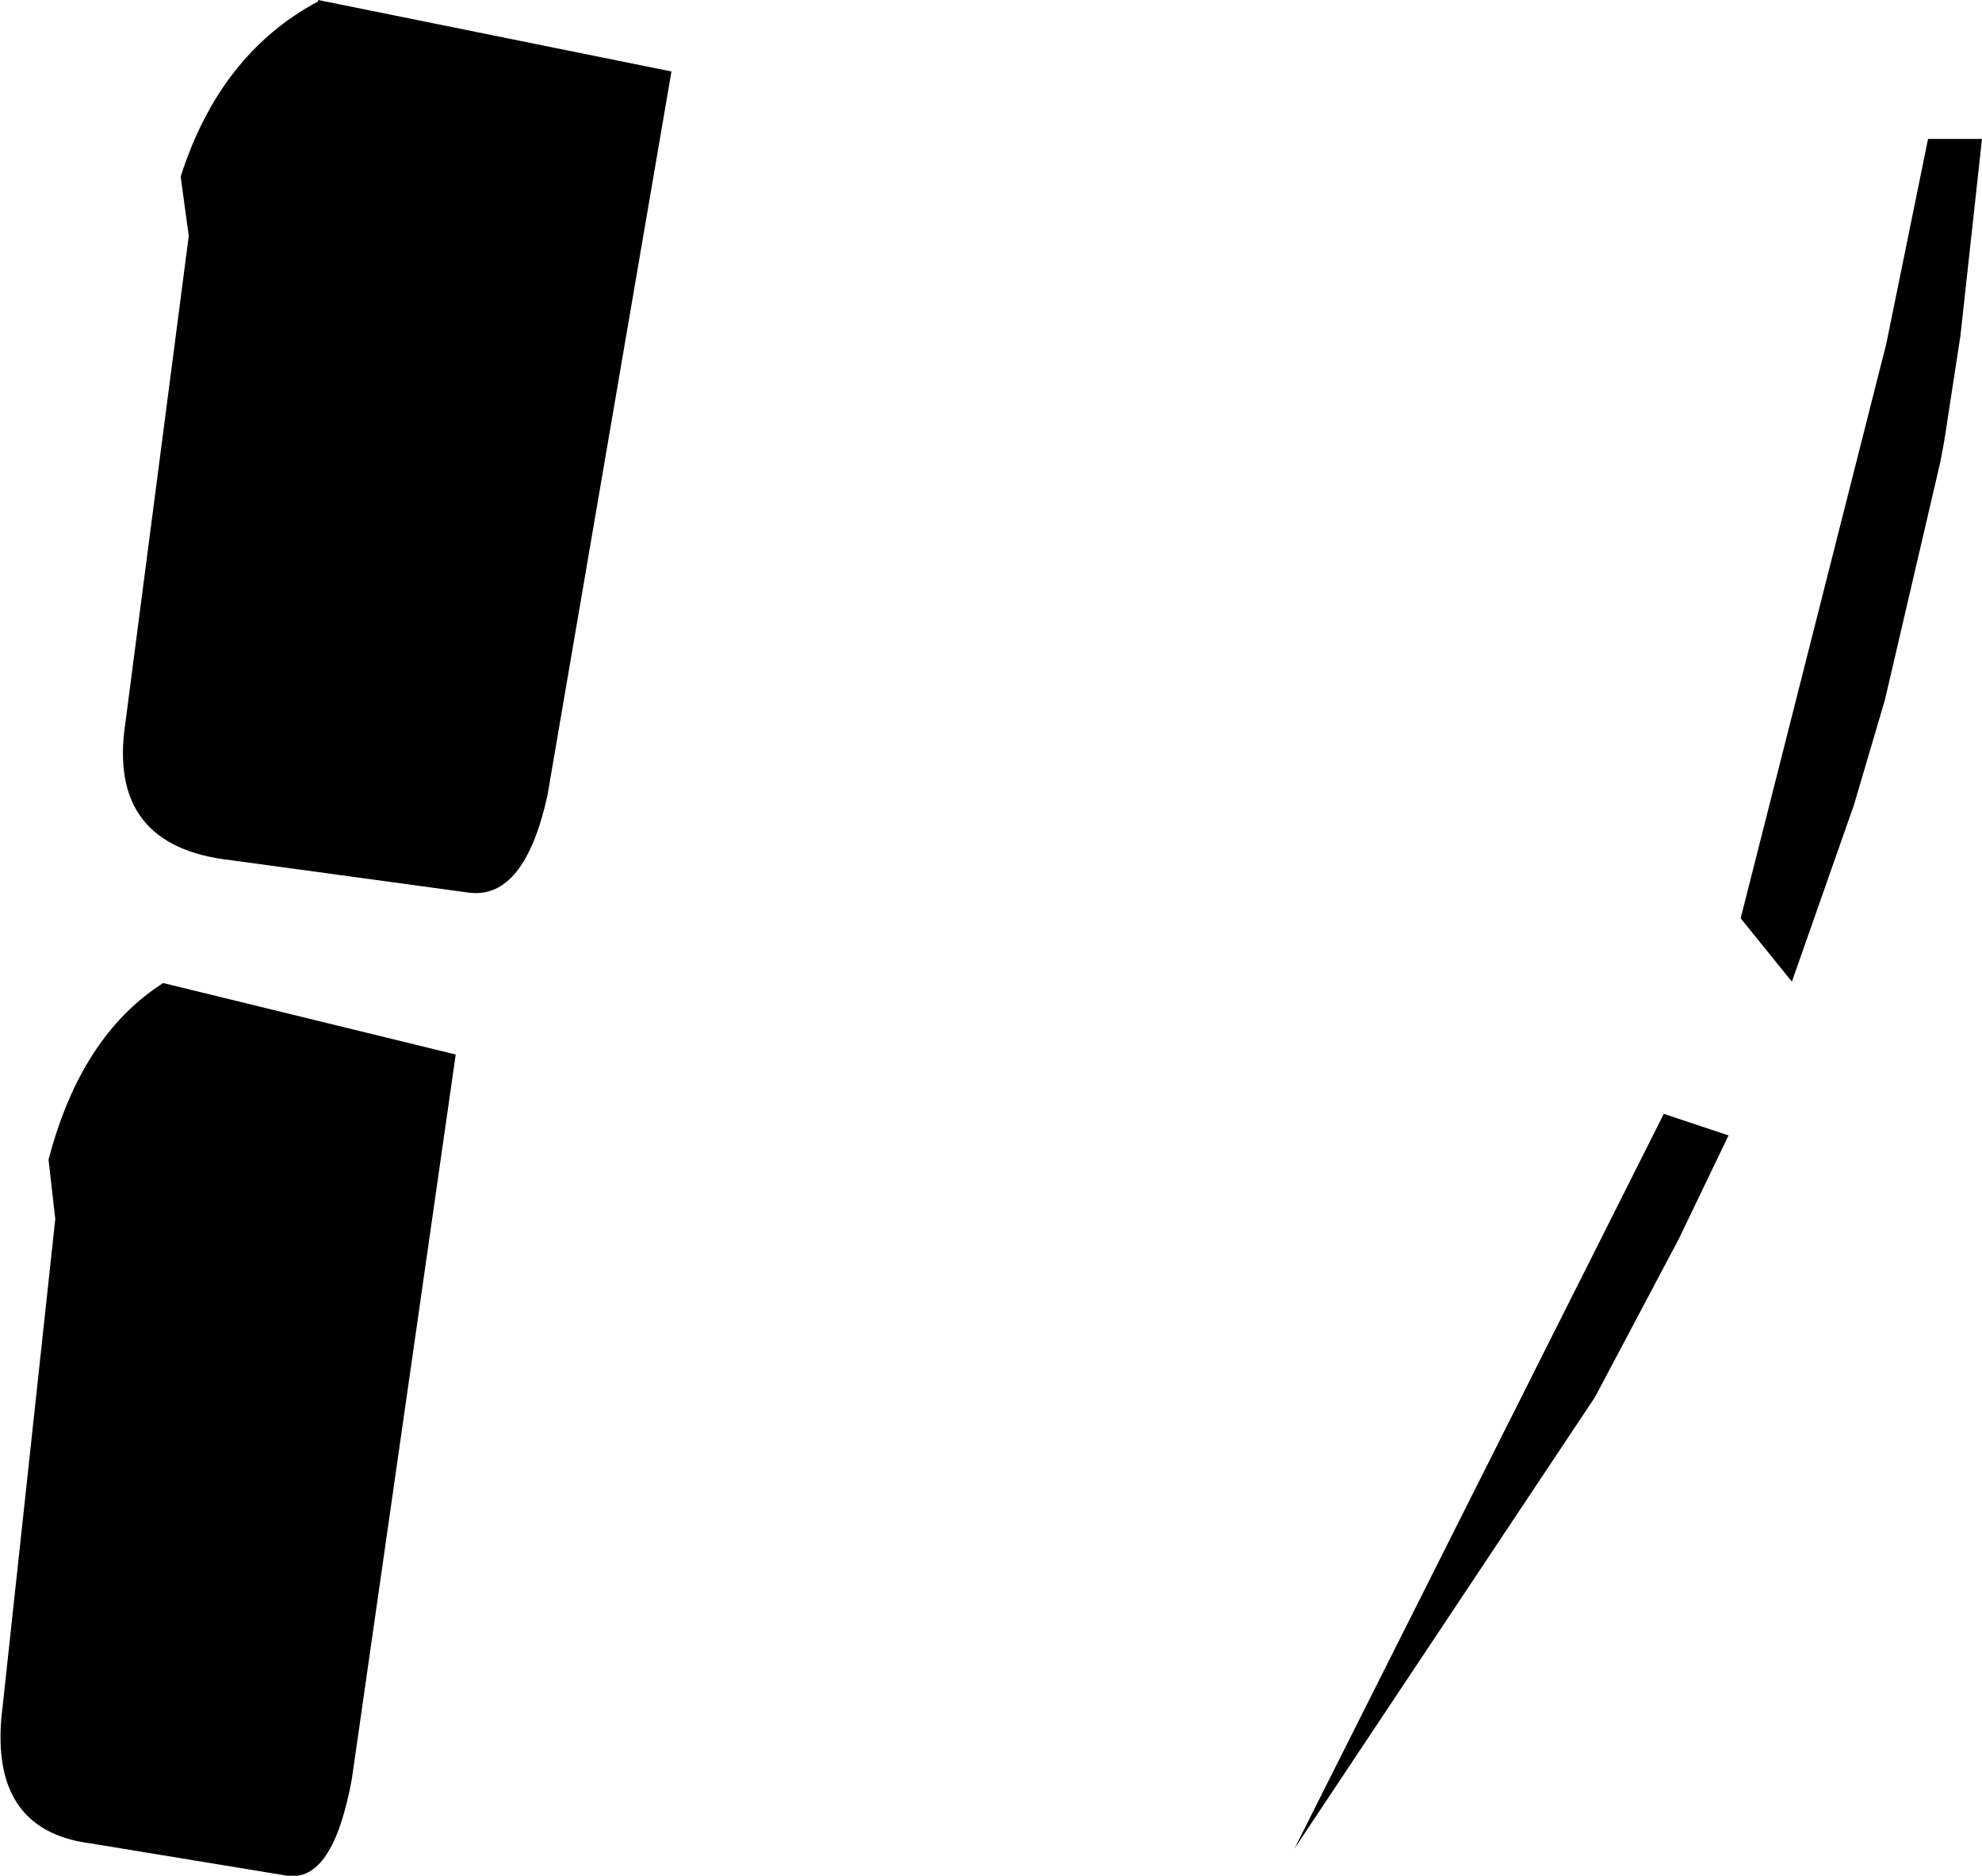 <?xml version="1.0" encoding="UTF-8" standalone="no"?>
<svg xmlns:xlink="http://www.w3.org/1999/xlink" height="69.55px" width="73.5px" xmlns="http://www.w3.org/2000/svg">
  <g transform="matrix(1.0, 0.0, 0.0, 1.0, -172.6, -255.5)">
    <path d="M246.1 260.65 L245.3 267.95 244.7 271.85 244.55 272.65 242.5 281.45 241.35 285.35 239.05 291.9 237.15 289.55 242.55 268.25 244.1 260.65 246.1 260.65 M178.65 291.95 L189.5 294.6 185.65 321.45 Q184.95 325.3 183.25 325.05 L175.95 323.85 Q172.1 323.35 172.7 318.75 L174.65 300.7 174.4 298.5 Q175.6 293.9 178.65 291.95 M184.4 255.55 L184.4 255.5 197.5 258.15 192.9 285.0 Q192.05 288.85 190.0 288.6 L181.2 287.4 Q176.55 286.9 177.25 282.3 L179.6 264.25 179.3 262.05 Q180.75 257.5 184.4 255.55 M234.85 301.45 L231.75 307.3 220.6 324.05 234.3 296.8 236.7 297.6 234.85 301.45" fill="#000000" fill-rule="evenodd" stroke="none"/>
  </g>
</svg>
